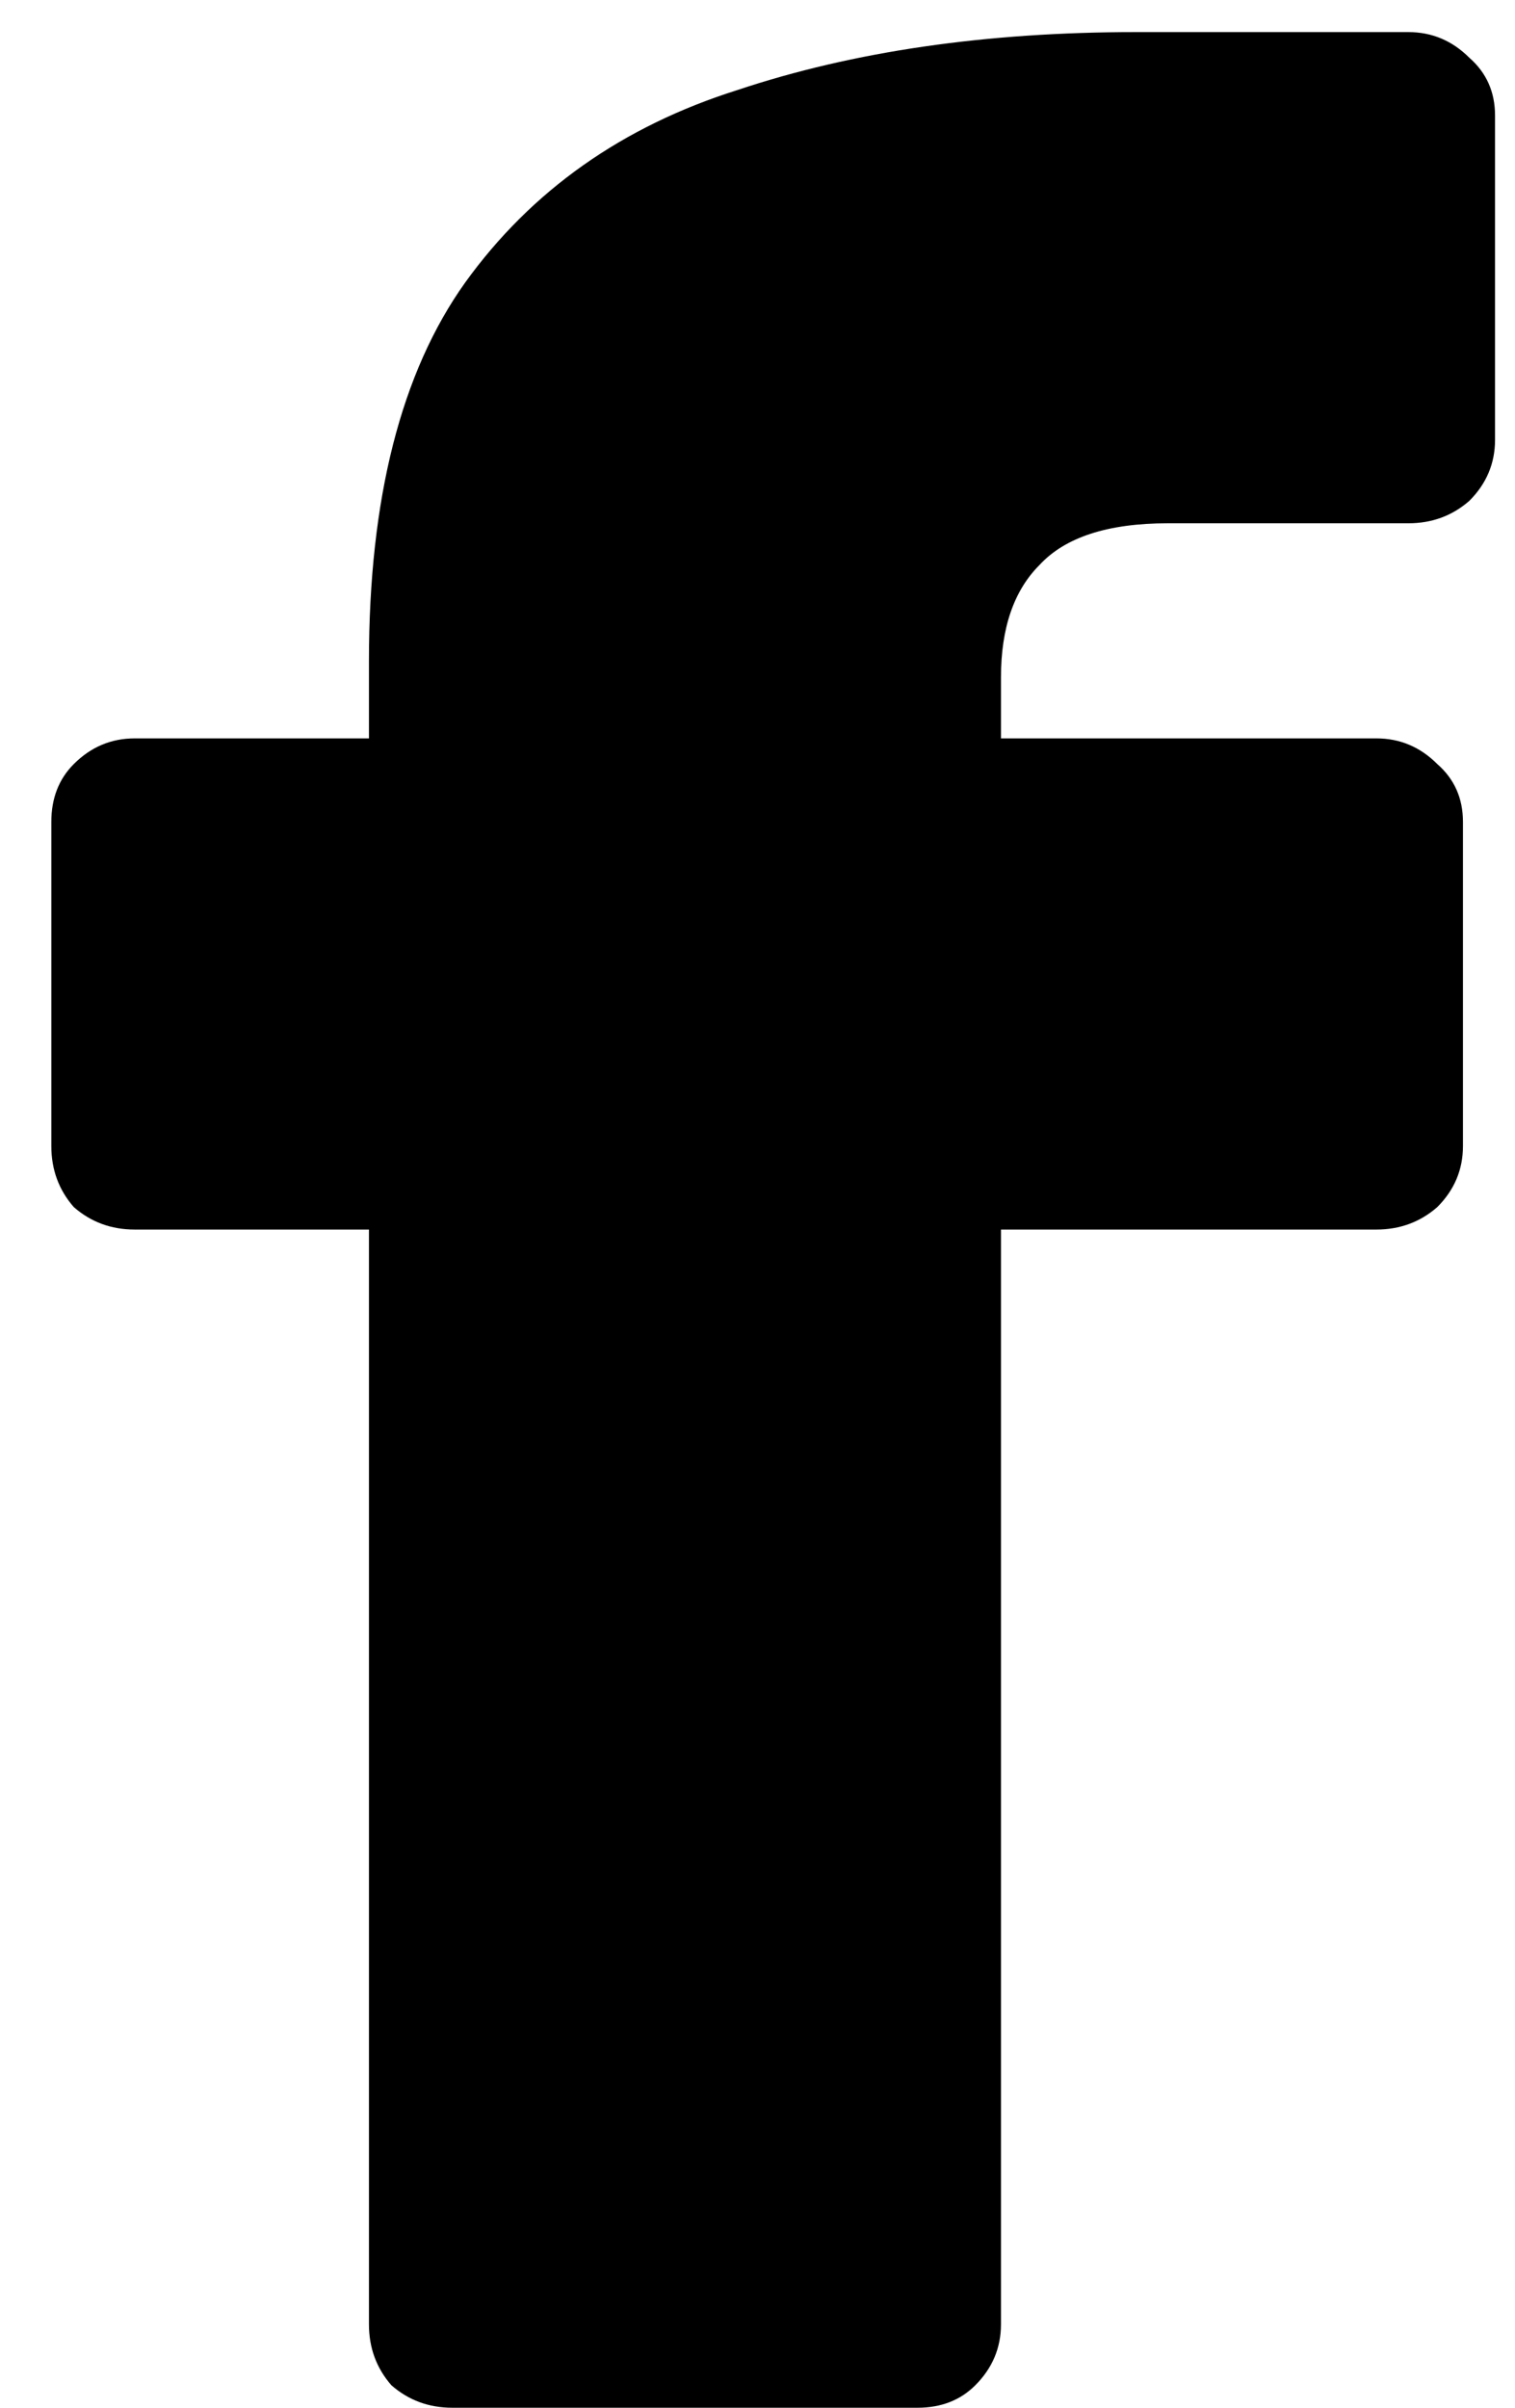 <svg width="17" height="27" viewBox="0 0 17 27" fill="white" xmlns="http://www.w3.org/2000/svg">
<path d="M5.076 27C4.812 27 4.584 26.916 4.392 26.748C4.224 26.556 4.14 26.328 4.14 26.064V13.788H1.512C1.248 13.788 1.02 13.704 0.828 13.536C0.66 13.344 0.576 13.116 0.576 12.852V9.216C0.576 8.952 0.66 8.736 0.828 8.568C1.02 8.376 1.248 8.28 1.512 8.28H4.14V7.416C4.14 5.592 4.5 4.176 5.22 3.168C5.964 2.136 6.984 1.416 8.28 1.008C9.576 0.576 11.064 0.36 12.744 0.36H15.804C16.068 0.36 16.296 0.456 16.488 0.648C16.68 0.816 16.776 1.032 16.776 1.296V4.932C16.776 5.196 16.68 5.424 16.488 5.616C16.296 5.784 16.068 5.868 15.804 5.868H13.104C12.432 5.868 11.952 6.024 11.664 6.336C11.376 6.624 11.232 7.044 11.232 7.596V8.28H15.444C15.708 8.28 15.936 8.376 16.128 8.568C16.32 8.736 16.416 8.952 16.416 9.216V12.852C16.416 13.116 16.32 13.344 16.128 13.536C15.936 13.704 15.708 13.788 15.444 13.788H11.232V26.064C11.232 26.328 11.136 26.556 10.944 26.748C10.776 26.916 10.56 27 10.296 27H5.076Z" fill="#000000"/>
</svg>
